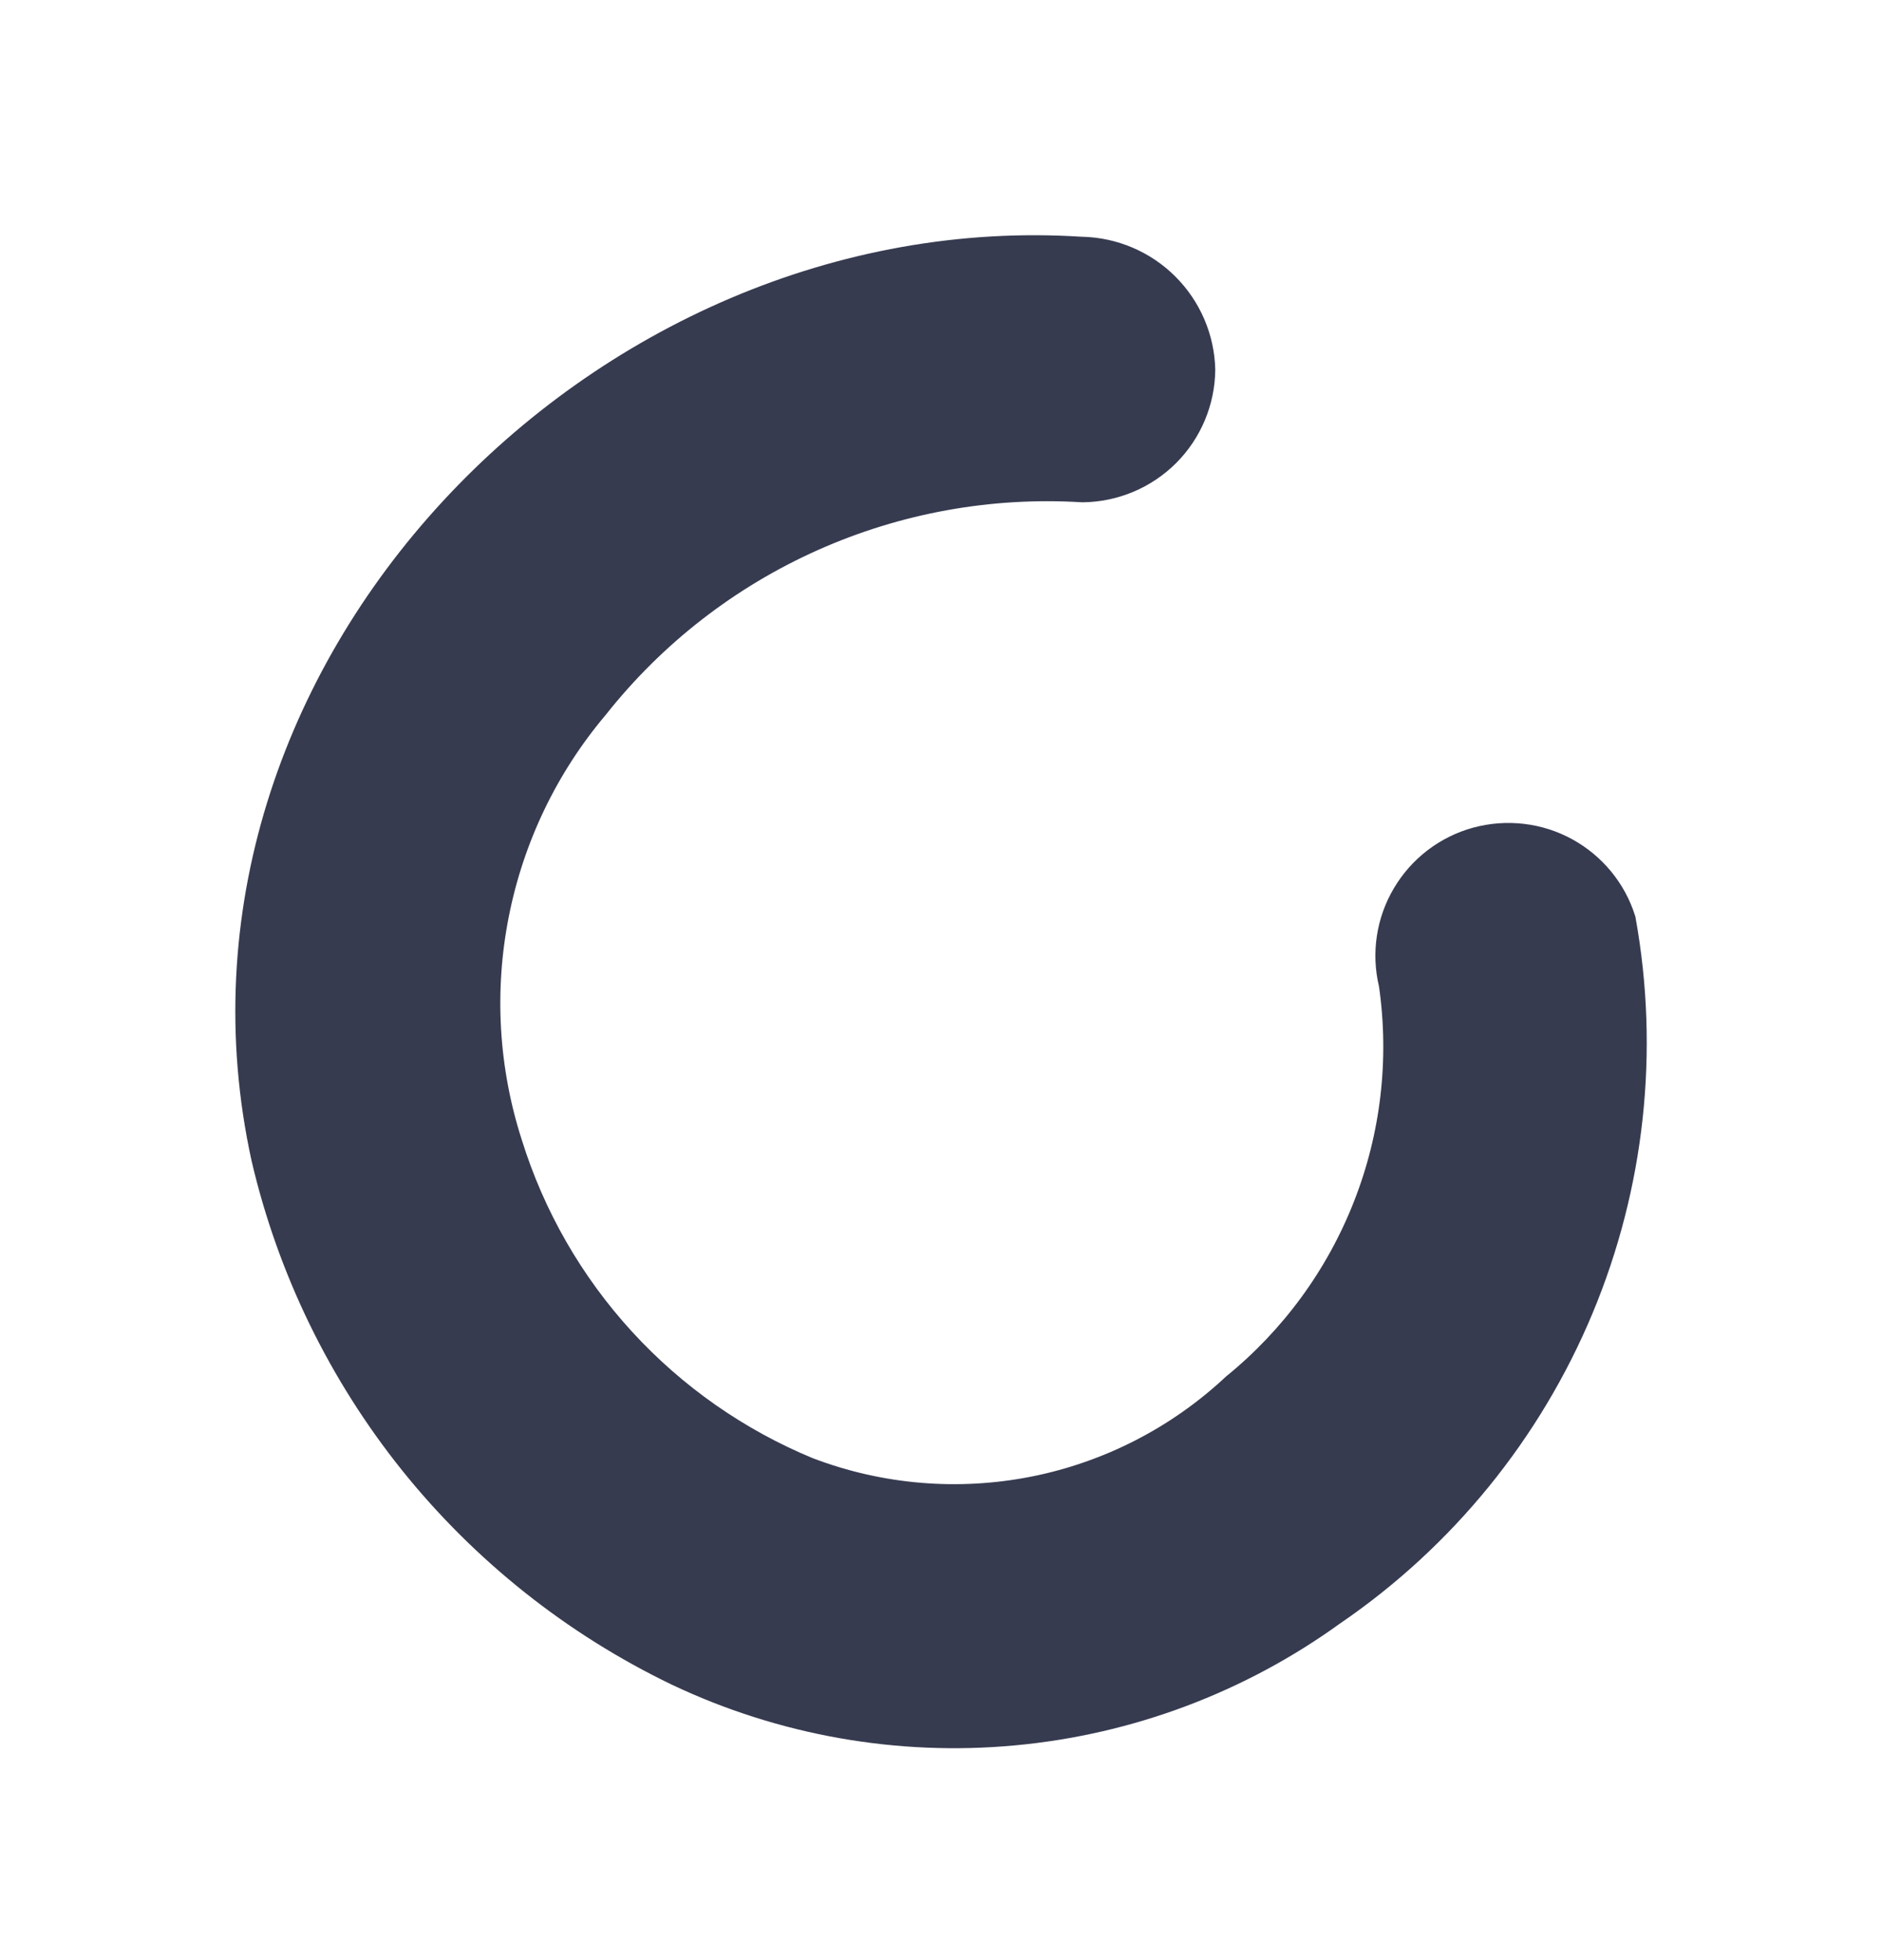 <svg width="24" height="25" viewBox="0 0 24 25" fill="none" xmlns="http://www.w3.org/2000/svg">
<path d="M16.962 20.503L16.962 20.503L16.957 20.506C15.772 21.365 14.376 21.889 12.918 22.023C11.46 22.158 9.992 21.897 8.669 21.27C7.366 20.642 6.22 19.731 5.315 18.604C4.411 17.476 3.771 16.161 3.442 14.754C2.098 8.615 7.687 2.862 13.786 3.259L13.786 3.259L13.796 3.259C14.181 3.268 14.548 3.425 14.82 3.697C15.091 3.968 15.248 4.332 15.258 4.715C15.254 5.099 15.1 5.466 14.828 5.738C14.557 6.008 14.191 6.162 13.808 6.167C12.616 6.094 11.423 6.31 10.332 6.797C9.24 7.284 8.282 8.028 7.54 8.965C6.891 9.734 6.449 10.655 6.254 11.642C6.058 12.629 6.117 13.65 6.425 14.608C6.718 15.55 7.215 16.416 7.881 17.144C8.547 17.872 9.366 18.445 10.279 18.822L10.279 18.822L10.285 18.824C11.214 19.177 12.223 19.261 13.198 19.068C14.17 18.875 15.068 18.414 15.791 17.738C16.547 17.122 17.132 16.323 17.488 15.415C17.846 14.506 17.961 13.519 17.823 12.551L17.822 12.54L17.819 12.529C17.731 12.162 17.789 11.775 17.982 11.45C18.174 11.125 18.485 10.887 18.85 10.787C19.215 10.688 19.605 10.733 19.936 10.915C20.263 11.095 20.509 11.393 20.622 11.748C20.92 13.402 20.735 15.106 20.088 16.657C19.439 18.213 18.354 19.549 16.962 20.503Z" fill="#373B50" stroke="#373B50" stroke-width="0.479"/>
</svg>
